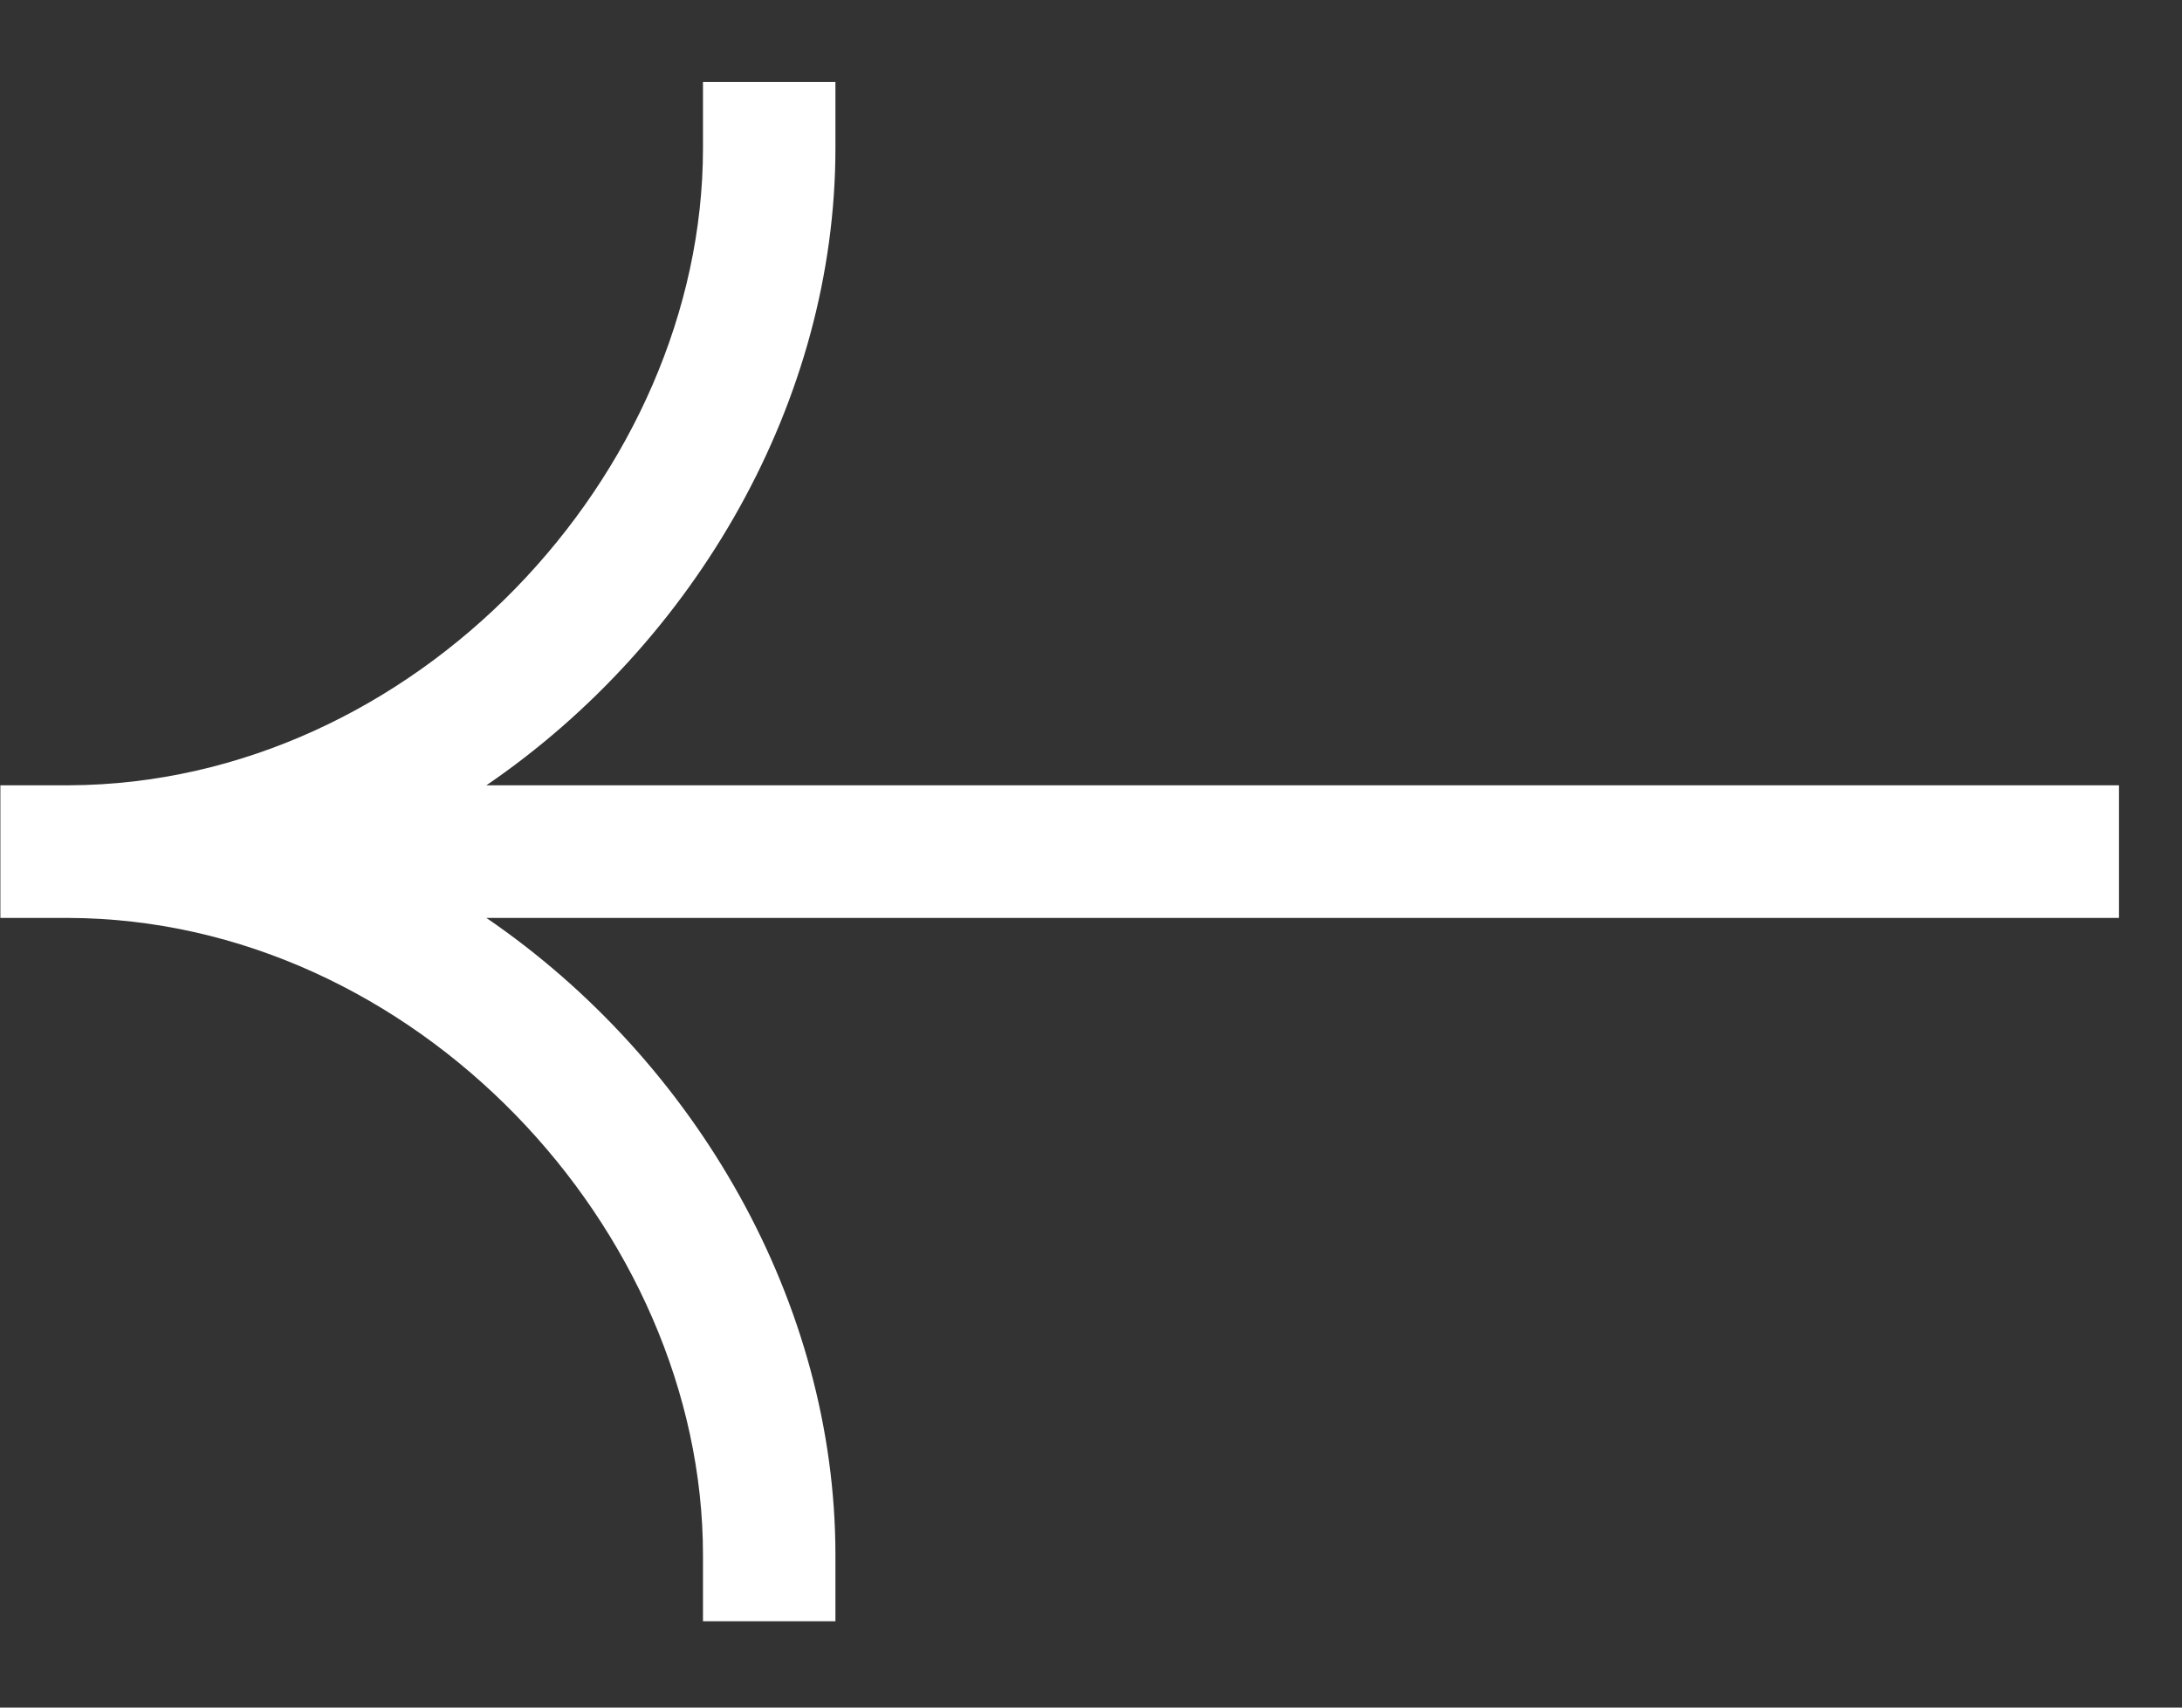<svg width="23" height="18" viewBox="0 0 23 18" fill="none" xmlns="http://www.w3.org/2000/svg">
<rect x="0" y="0" width="23" height="18" fill="#333333" stroke="none"/>
<path opacity="1" fill-rule="evenodd" clip-rule="evenodd" d="M7.41 1.562V0.864H8.806V1.562C8.806 4.215 7.338 6.767 5.127 8.278H22.336V9.676H5.127C7.337 11.187 8.806 13.739 8.806 16.392V17.09H7.41V16.392C7.41 12.957 4.366 9.688 0.722 9.676C0.715 9.676 0.709 9.676 0.702 9.676H0.004V9.676V8.278V8.278H0.005H0.702H0.729C4.37 8.262 7.41 4.995 7.41 1.562Z" fill="white"/>
</svg>
